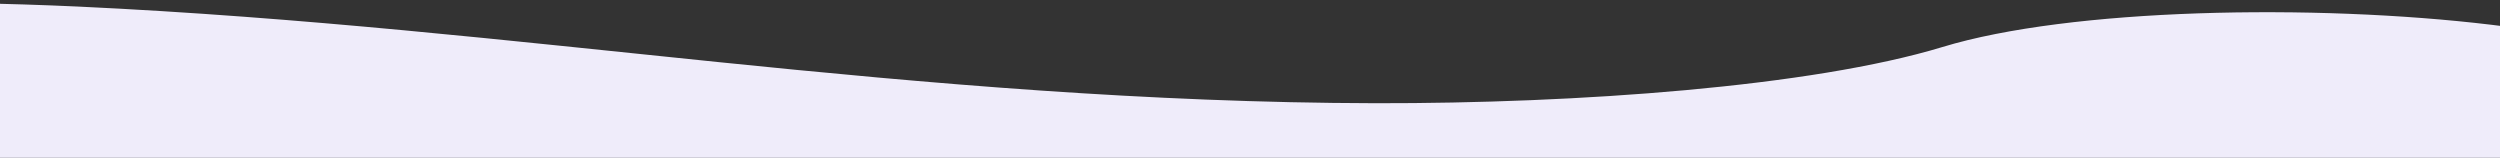 <?xml version="1.0" encoding="utf-8"?>
<!-- Generator: Adobe Illustrator 24.1.2, SVG Export Plug-In . SVG Version: 6.00 Build 0)  -->
<svg version="1.1" id="Calque_1" xmlns="http://www.w3.org/2000/svg" xmlns:xlink="http://www.w3.org/1999/xlink" x="0px" y="0px"
	 viewBox="0 0 1521 96" style="enable-background:new 0 0 1521 96;" xml:space="preserve">
<rect x="0" y="0" width="1521" height="96" fill="#333333" stroke="none"/>
<style type="text/css">
	.st0{clip-path:url(#SVGID_2_);fill:#EFECFA;}
</style>
<g>
	<defs>
		<rect id="SVGID_1_" x="-1.5" y="-36.1" width="1525.1" height="134.3"/>
	</defs>
	<clipPath id="SVGID_2_">
		<use xlink:href="#SVGID_1_"  style="overflow:visible;"/>
	</clipPath>
	<path class="st0" d="M836.9,62.8c-139-0.3-272.2-12-399.6-25S183.7,10.4,47.6,4C-39.9,0-139.7,0.1-209,14
		c-66.7,13.4-86.9,35.7-97.1,56.3c-7.7,15.5-11.7,31.8,13.6,46.1c17.5,9.9,48,18.1,69.4,27.6c74.3,32.9,26.6,74.6-48.8,107.9
		c-35.5,15.6-76.7,30.6-103.6,47.1c-27,16.5-38.6,35.4-12.8,51.8c25.6,16.3,84.8,28.2,148.5,36.4c129.4,16.7,280.7,20.5,428.1,22.2
		c326.3,3.7,653.7-1.6,980.2-7c120.8-2,242.2-4,360.7-10.2c65.8-3.5,133.7-8.7,180.8-20.4c59.9-14.9,73.2-39.4,31.1-57.1
		c-70.6-29.7-260.4-35.7-310.6-67.8c-27.6-17.7-2.1-37.8,35-54.7c79.5-36.2,214.7-68.5,219-109.3c2.9-28-65.3-55.4-168.5-67.8
		c-108.3-13-256.7-10.1-334.2,13.5C1102.1,52.8,959.8,63,836.9,62.8z"/>
</g>
</svg>
